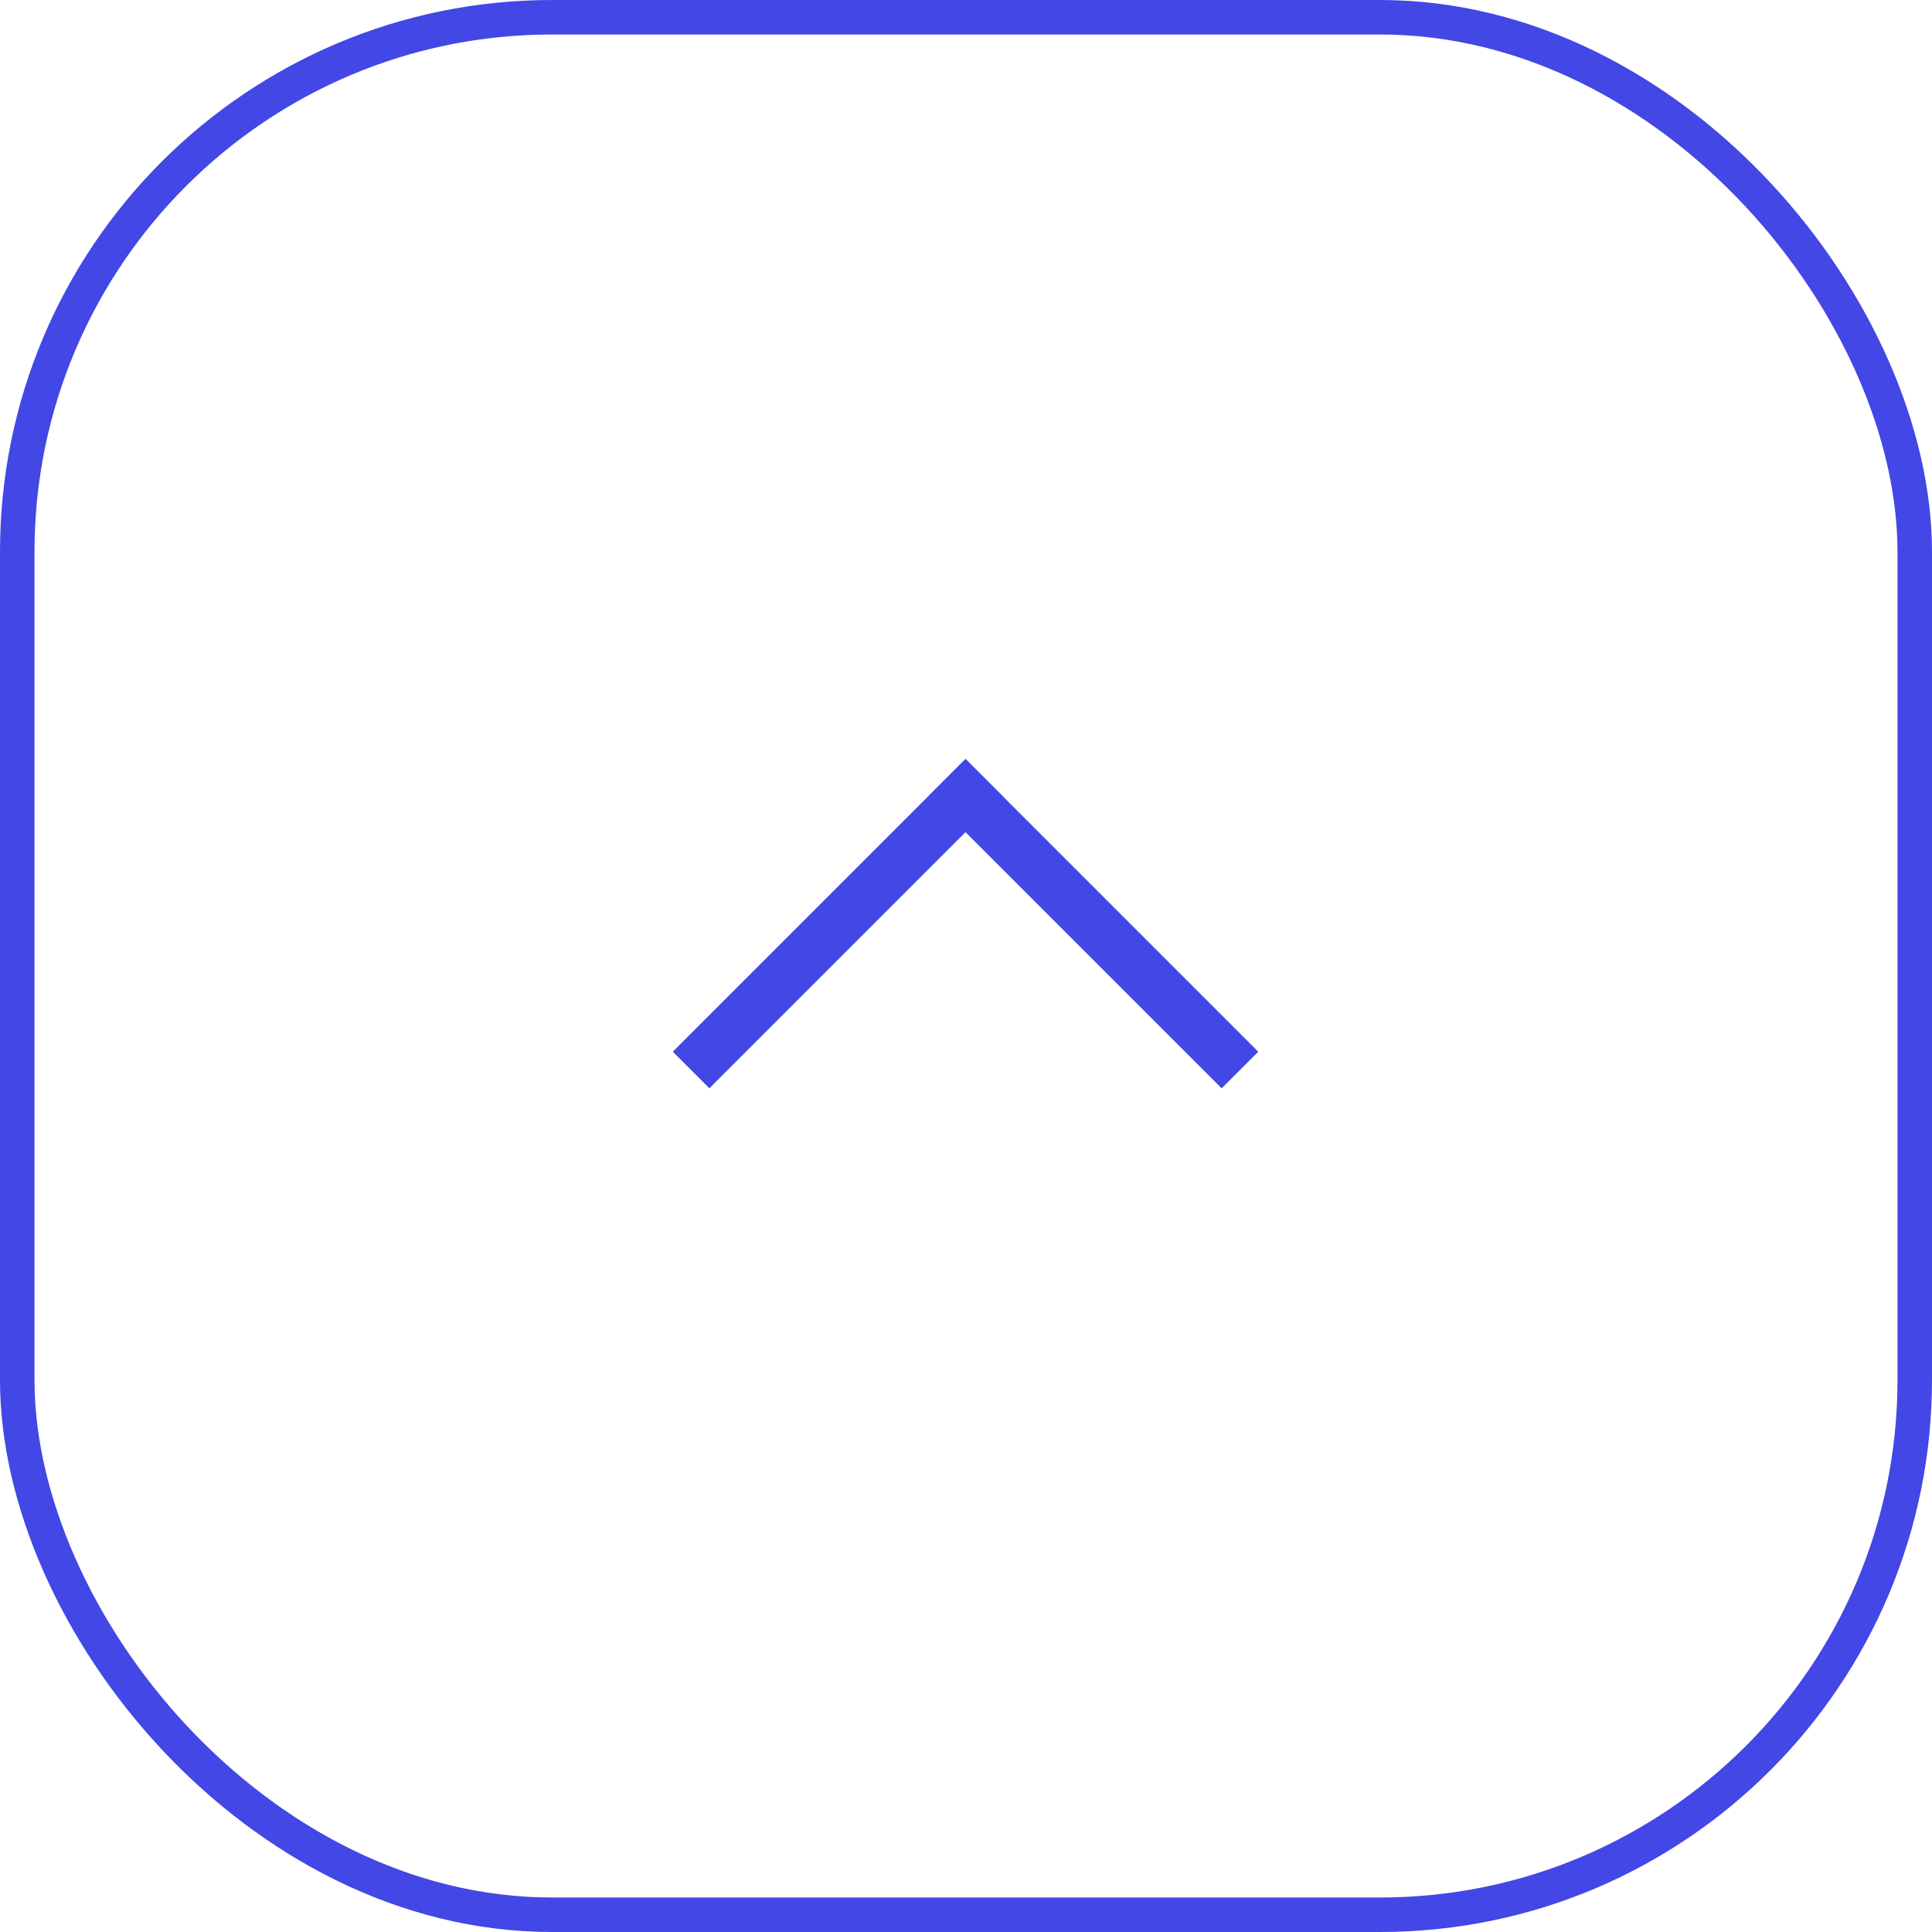 <svg width="56" height="56" viewBox="0 0 56 56" fill="none" xmlns="http://www.w3.org/2000/svg">
<rect x="0.5" y="0.5" width="55" height="55" rx="15.5" stroke="#4247E5"/>
<rect width="12" height="1.5" transform="matrix(-0.707 -0.707 -0.707 0.707 36.471 30.485)" fill="#4247E5"/>
<rect width="12" height="1.5" transform="matrix(-0.707 0.707 0.707 0.707 27.985 22)" fill="#4247E5"/>
</svg>
